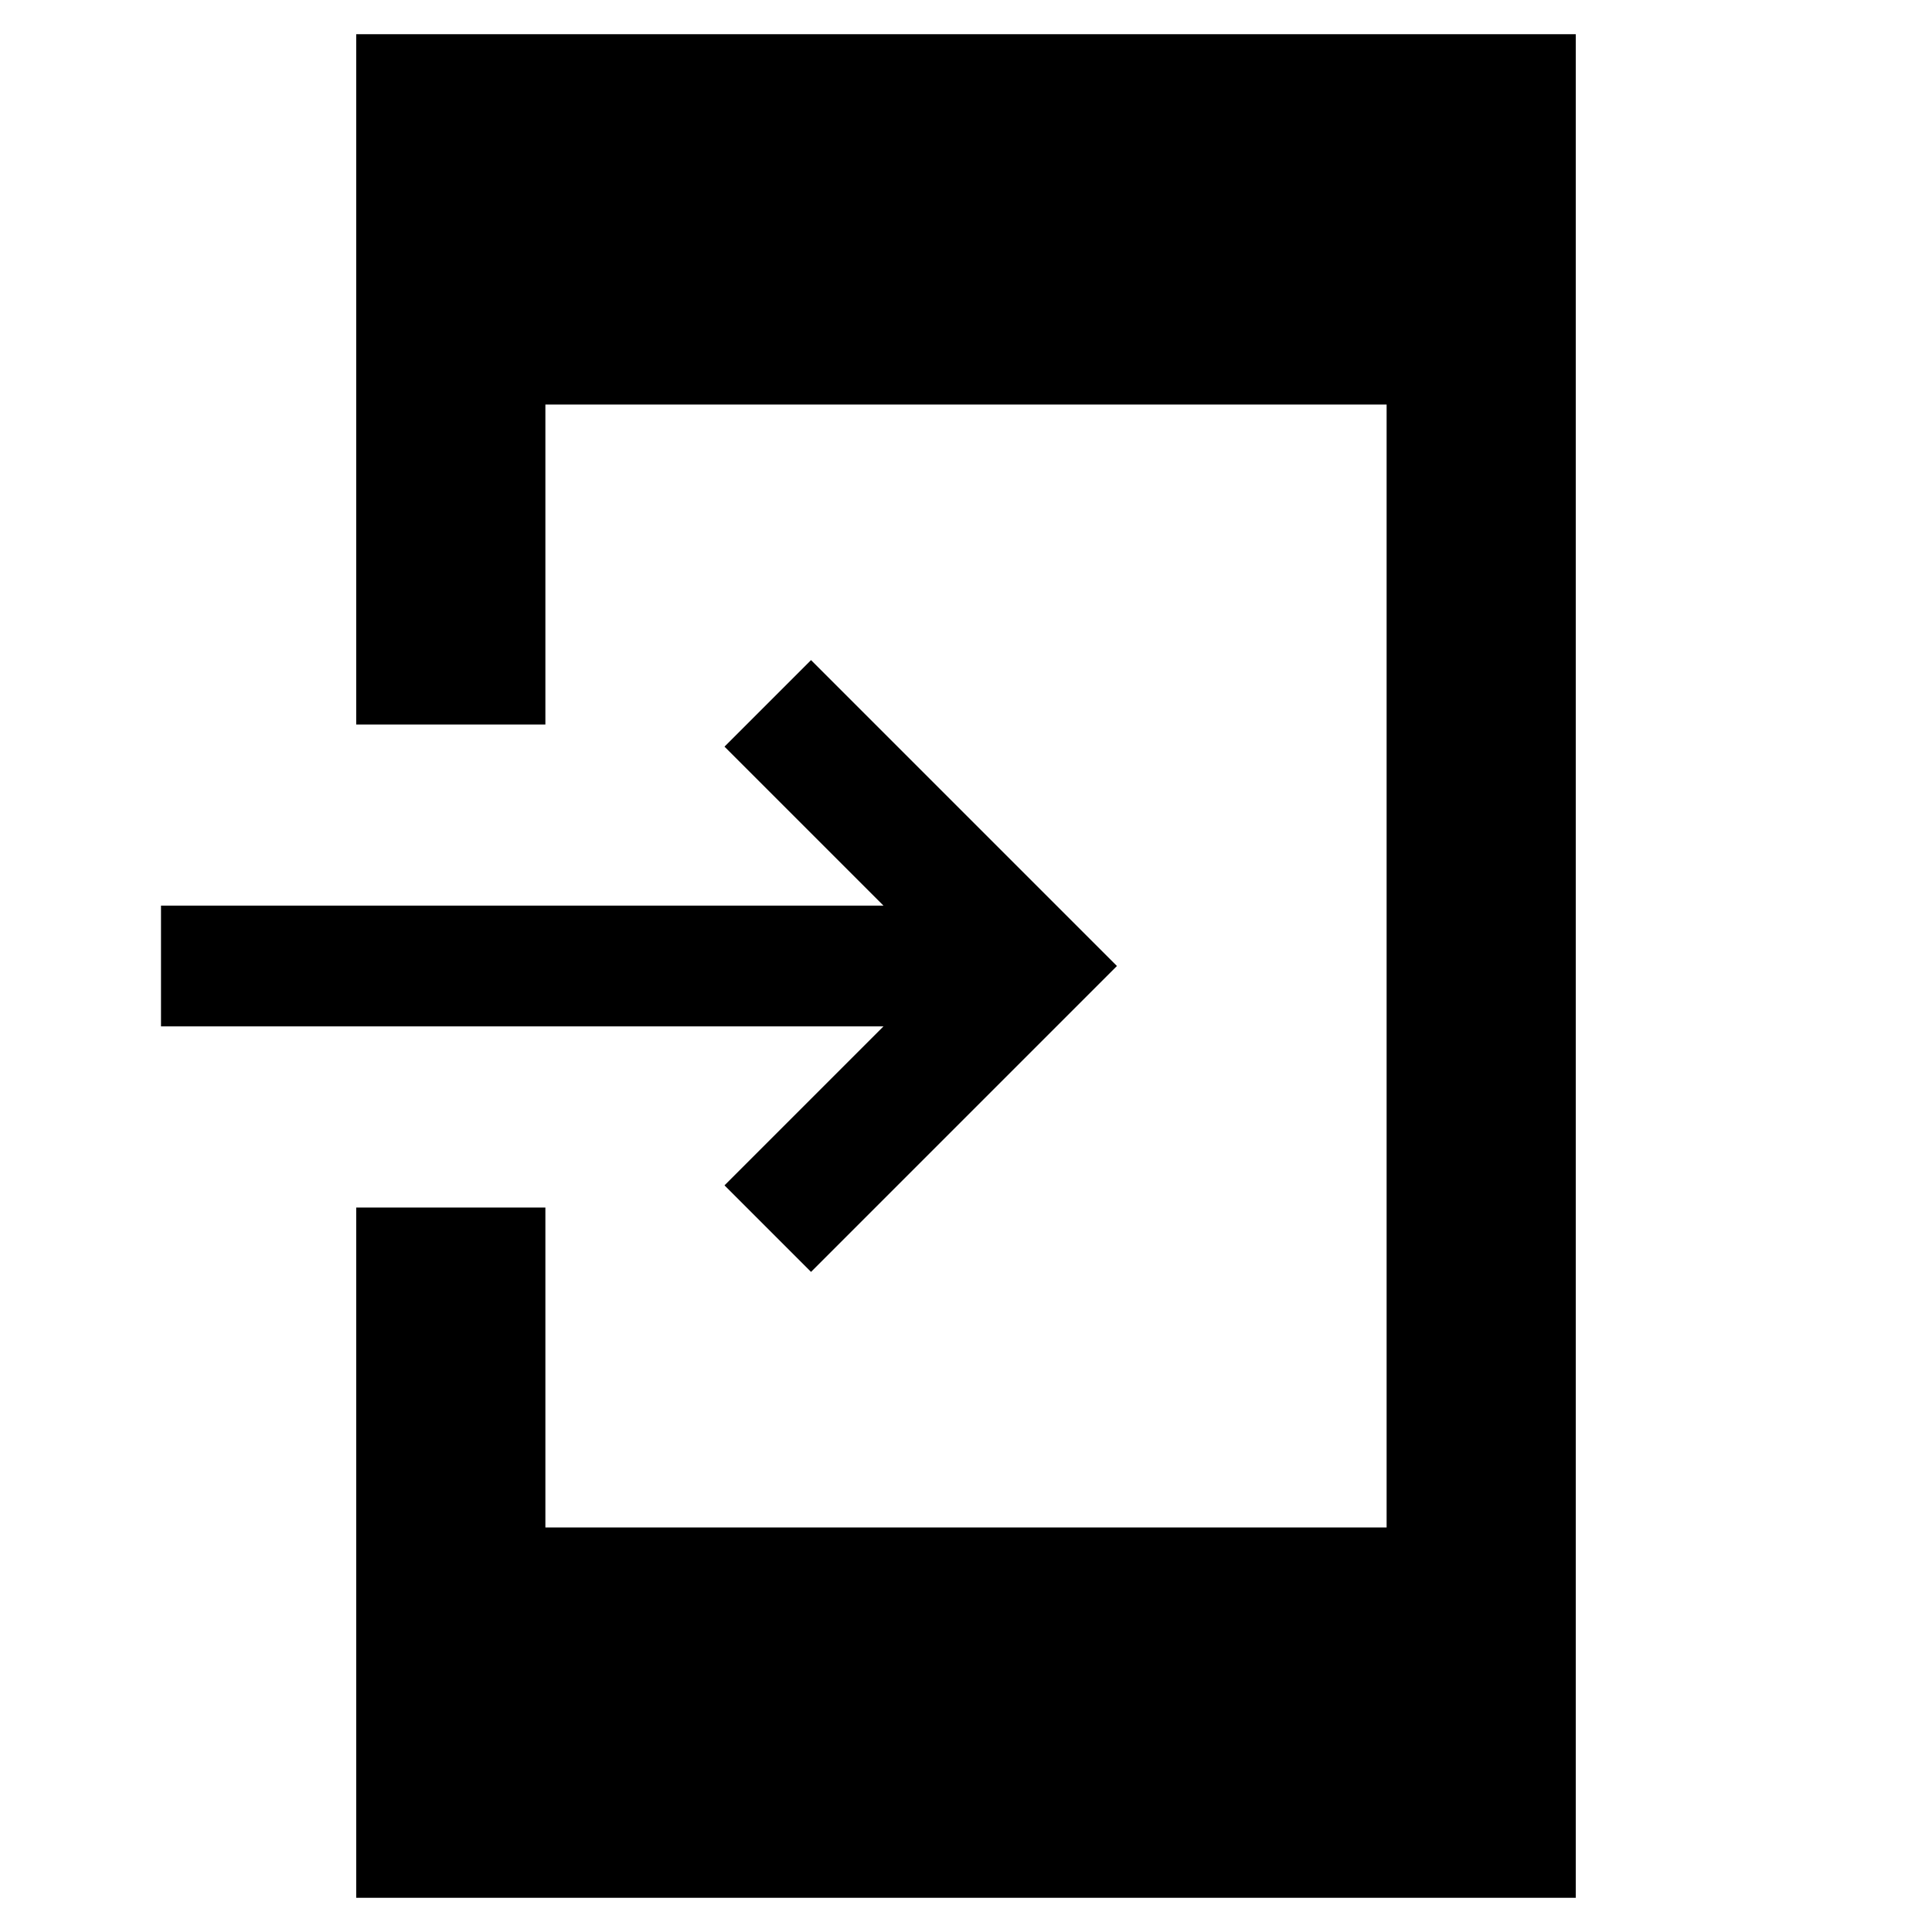 <svg xmlns="http://www.w3.org/2000/svg" width="48" height="48" viewBox="0 -960 960 960"><path d="M177-17v-343h94v159h418v-558H271v159h-94v-343h606v926H177Zm226-311-43-43 79-79H80v-60h359l-79-79 43-43 152 152-152 152Z"/></svg>